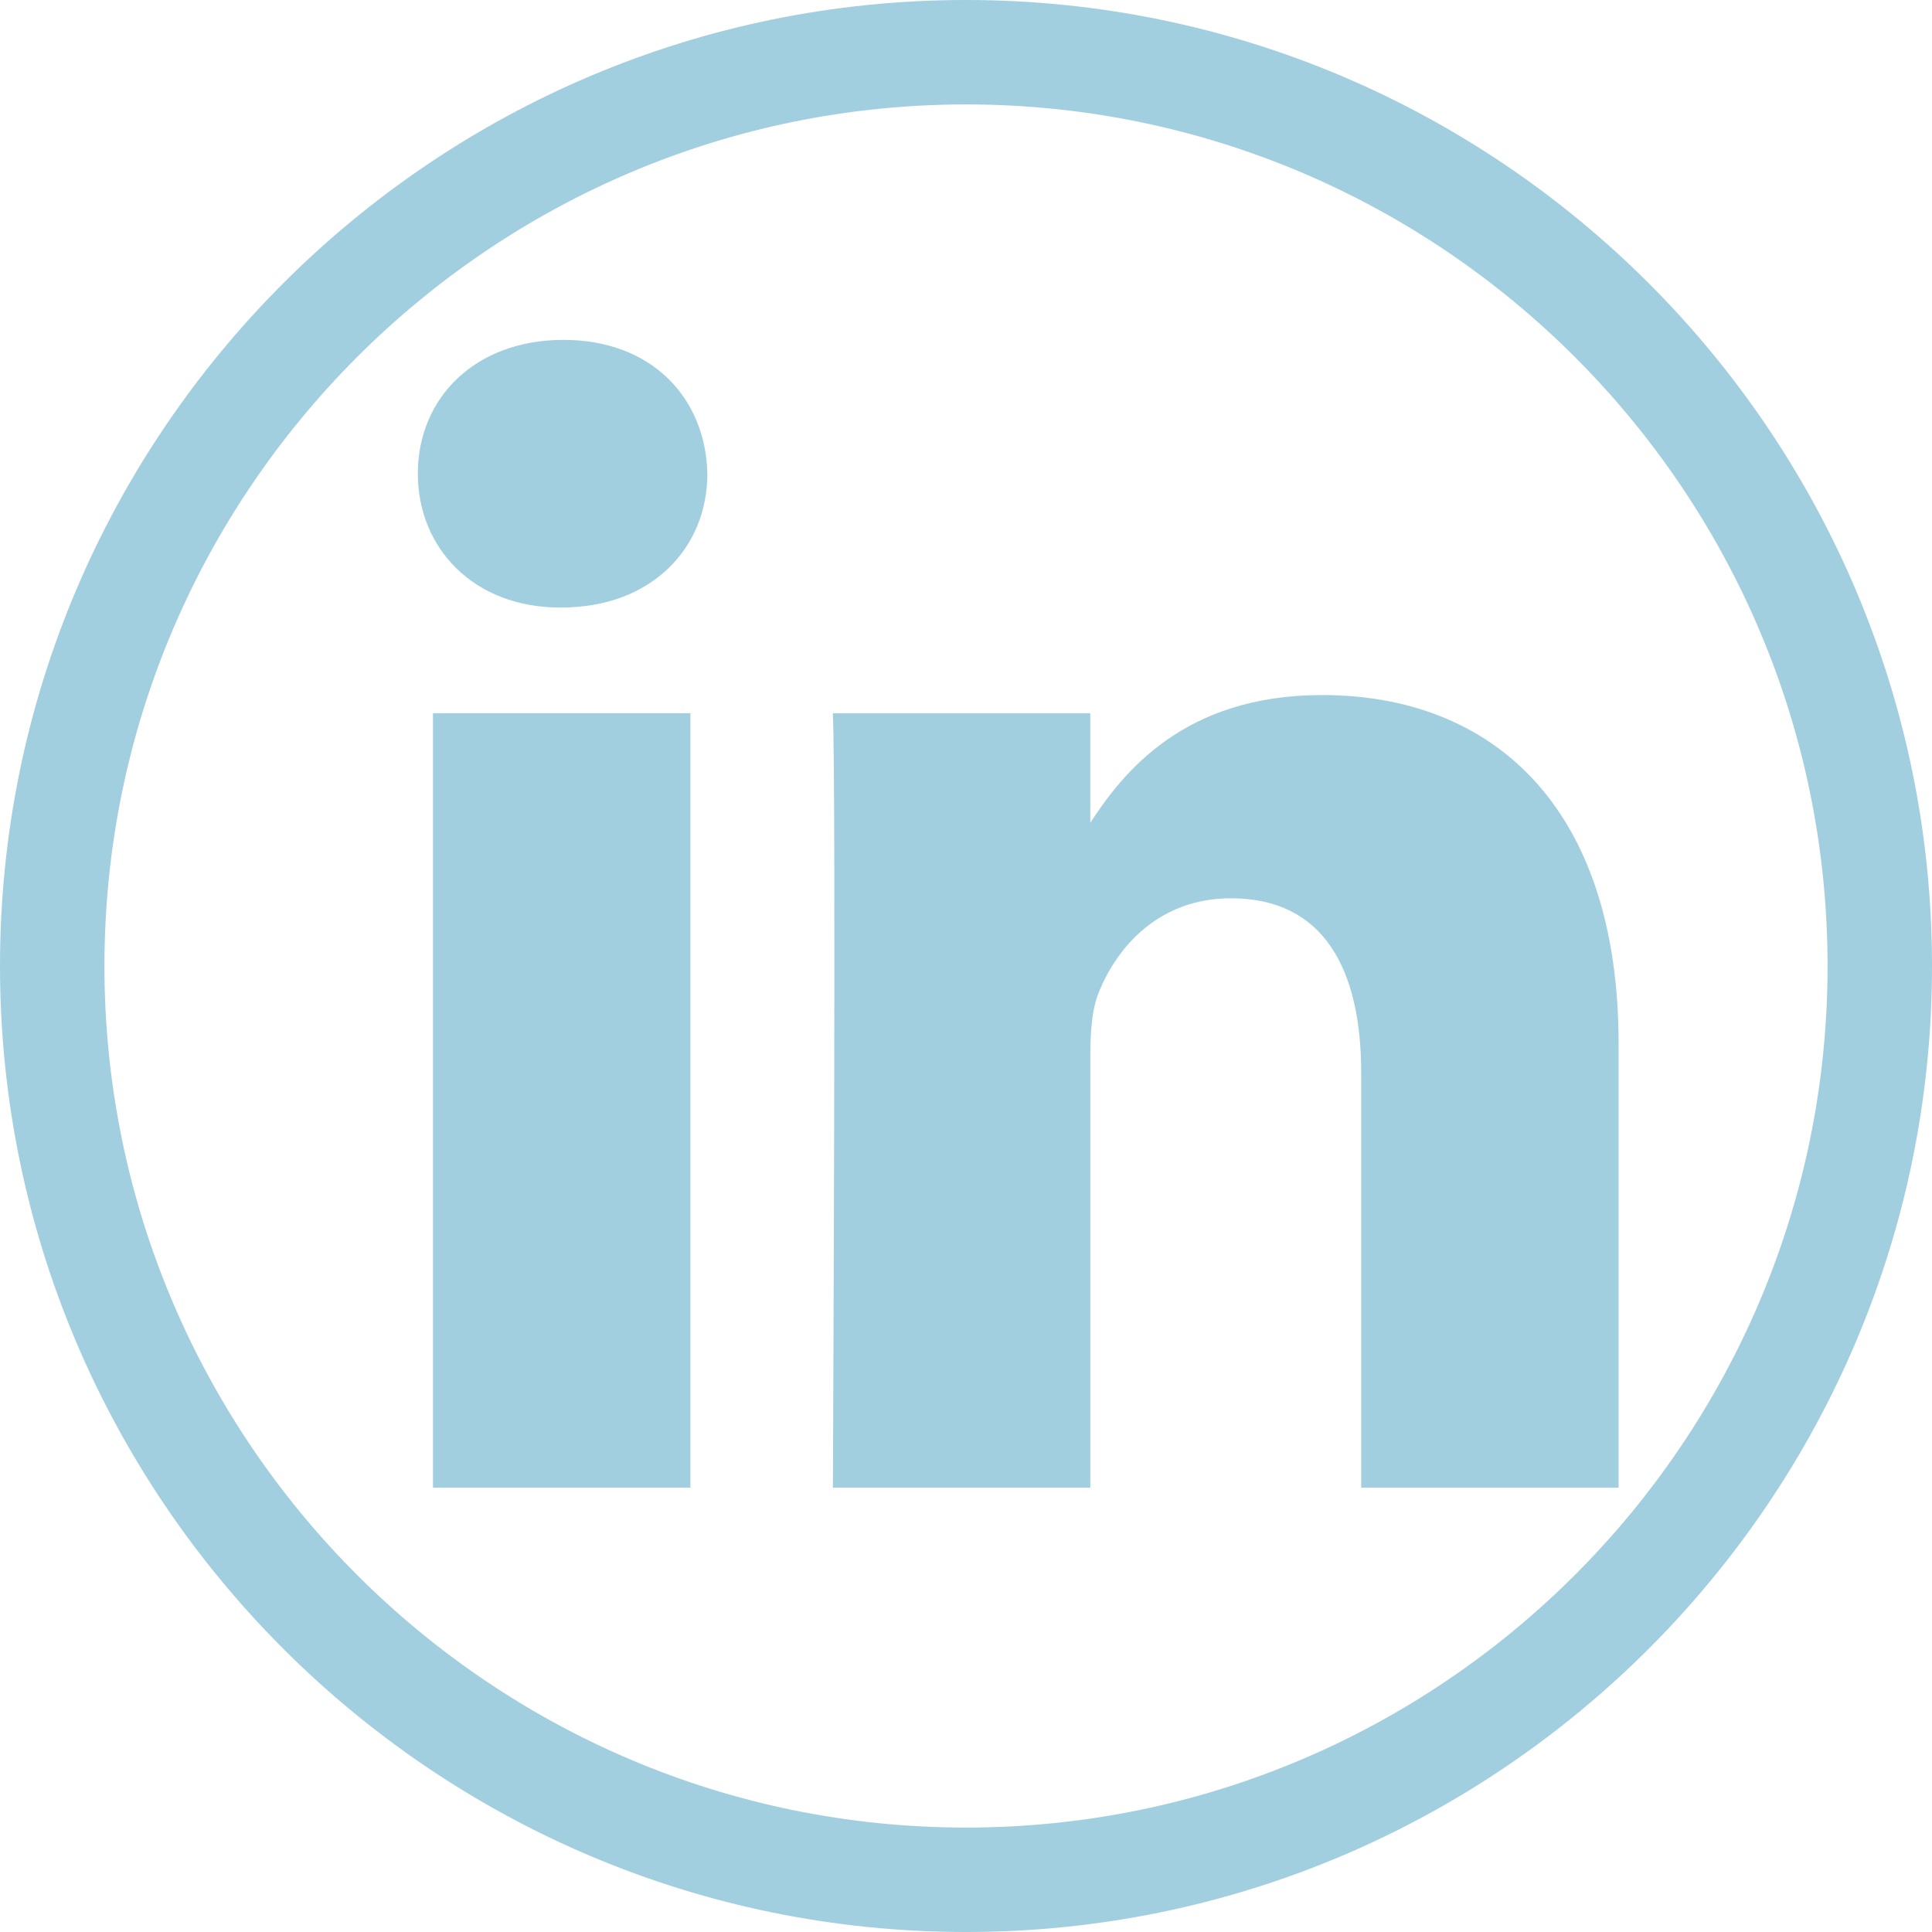 <?xml version="1.0" encoding="utf-8"?>
<!-- Generator: Adobe Illustrator 16.0.0, SVG Export Plug-In . SVG Version: 6.00 Build 0)  -->
<!DOCTYPE svg PUBLIC "-//W3C//DTD SVG 1.1//EN" "http://www.w3.org/Graphics/SVG/1.1/DTD/svg11.dtd">
<svg version="1.1" id="Layer_1" xmlns="http://www.w3.org/2000/svg" xmlns:xlink="http://www.w3.org/1999/xlink" x="0px" y="0px"
	 width="37px" height="37px" viewBox="0 0 37 37" enable-background="new 0 0 37 37" xml:space="preserve">
<g>
	<path fill="#A1CFDF" d="M18.5,37C8.299,37,0,28.701,0,18.5S8.299,0,18.5,0S37,8.299,37,18.5S28.701,37,18.5,37z M18.5,2
		C9.402,2,2,9.402,2,18.5S9.402,35,18.5,35S35,27.598,35,18.5S27.598,2,18.5,2z"/>
	<path fill="#A1CFDF" d="M13.222,28.49V13.658h-4.93V28.49H13.222L13.222,28.49z M10.758,11.634c1.719,0,2.789-1.139,2.789-2.562
		c-0.032-1.456-1.07-2.563-2.756-2.563c-1.688,0-2.789,1.107-2.789,2.563c0,1.424,1.069,2.563,2.724,2.563H10.758L10.758,11.634z
		 M15.951,28.49h4.93v-8.281c0-0.443,0.031-0.887,0.162-1.203c0.355-0.887,1.167-1.803,2.529-1.803c1.783,0,2.497,1.359,2.497,3.354
		v7.934h4.929v-8.504c0-4.556-2.432-6.676-5.675-6.676c-2.659,0-3.827,1.486-4.476,2.499h0.033v-2.151h-4.93
		C16.016,15.051,15.95,28.49,15.951,28.49L15.951,28.49z"/>
</g>
</svg>
